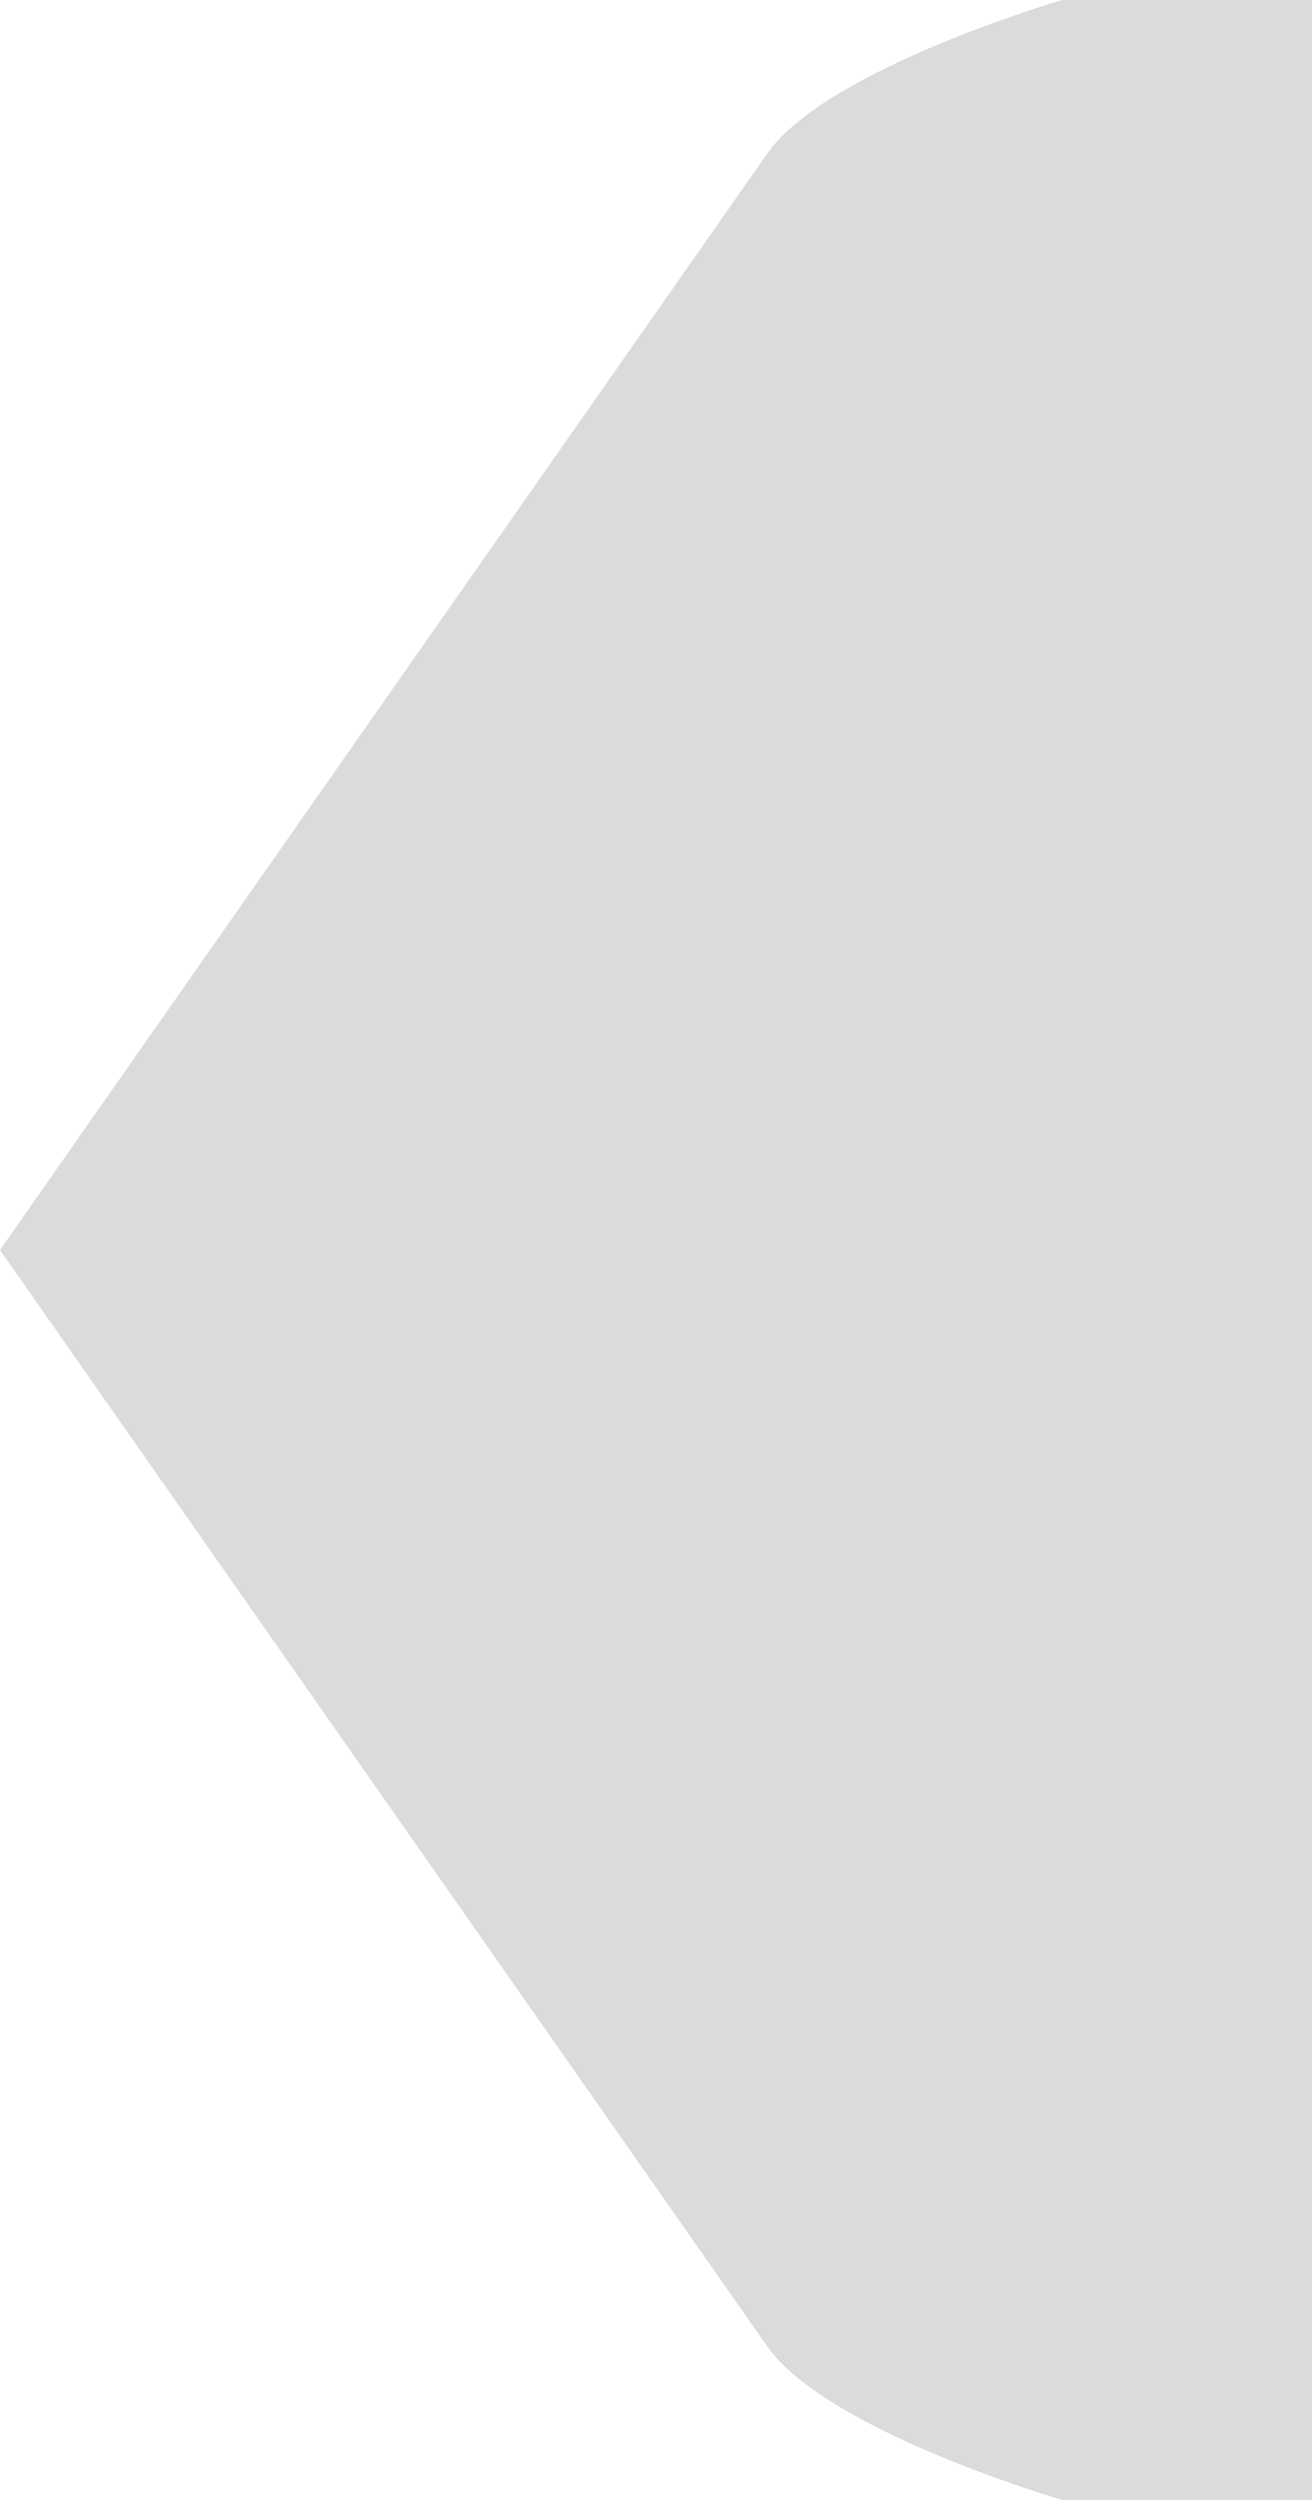 <?xml version="1.0" standalone="no"?><!-- Generator: Adobe Fireworks CS5, Export SVG Extension by Aaron Beall (http://fireworks.abeall.com) . Version: 0.6.1  --><!DOCTYPE svg PUBLIC "-//W3C//DTD SVG 1.1//EN" "http://www.w3.org/Graphics/SVG/1.1/DTD/svg11.dtd"><svg id="Untitled-Page%201" viewBox="0 0 21 40" style="background-color:#ffffff00" version="1.1"	xmlns="http://www.w3.org/2000/svg" xmlns:xlink="http://www.w3.org/1999/xlink" xml:space="preserve"	x="0px" y="0px" width="21px" height="40px">	<g id="Layer%201">		<path d="M 12.28 2.458 L 0 20 L 12.28 37.542 C 13.23 38.9 17 40 17 40 L 21 40 L 21 0 L 17 0 C 17 0 13.23 1.1 12.28 2.458 Z" fill="#dbdbdb"/>	</g></svg>